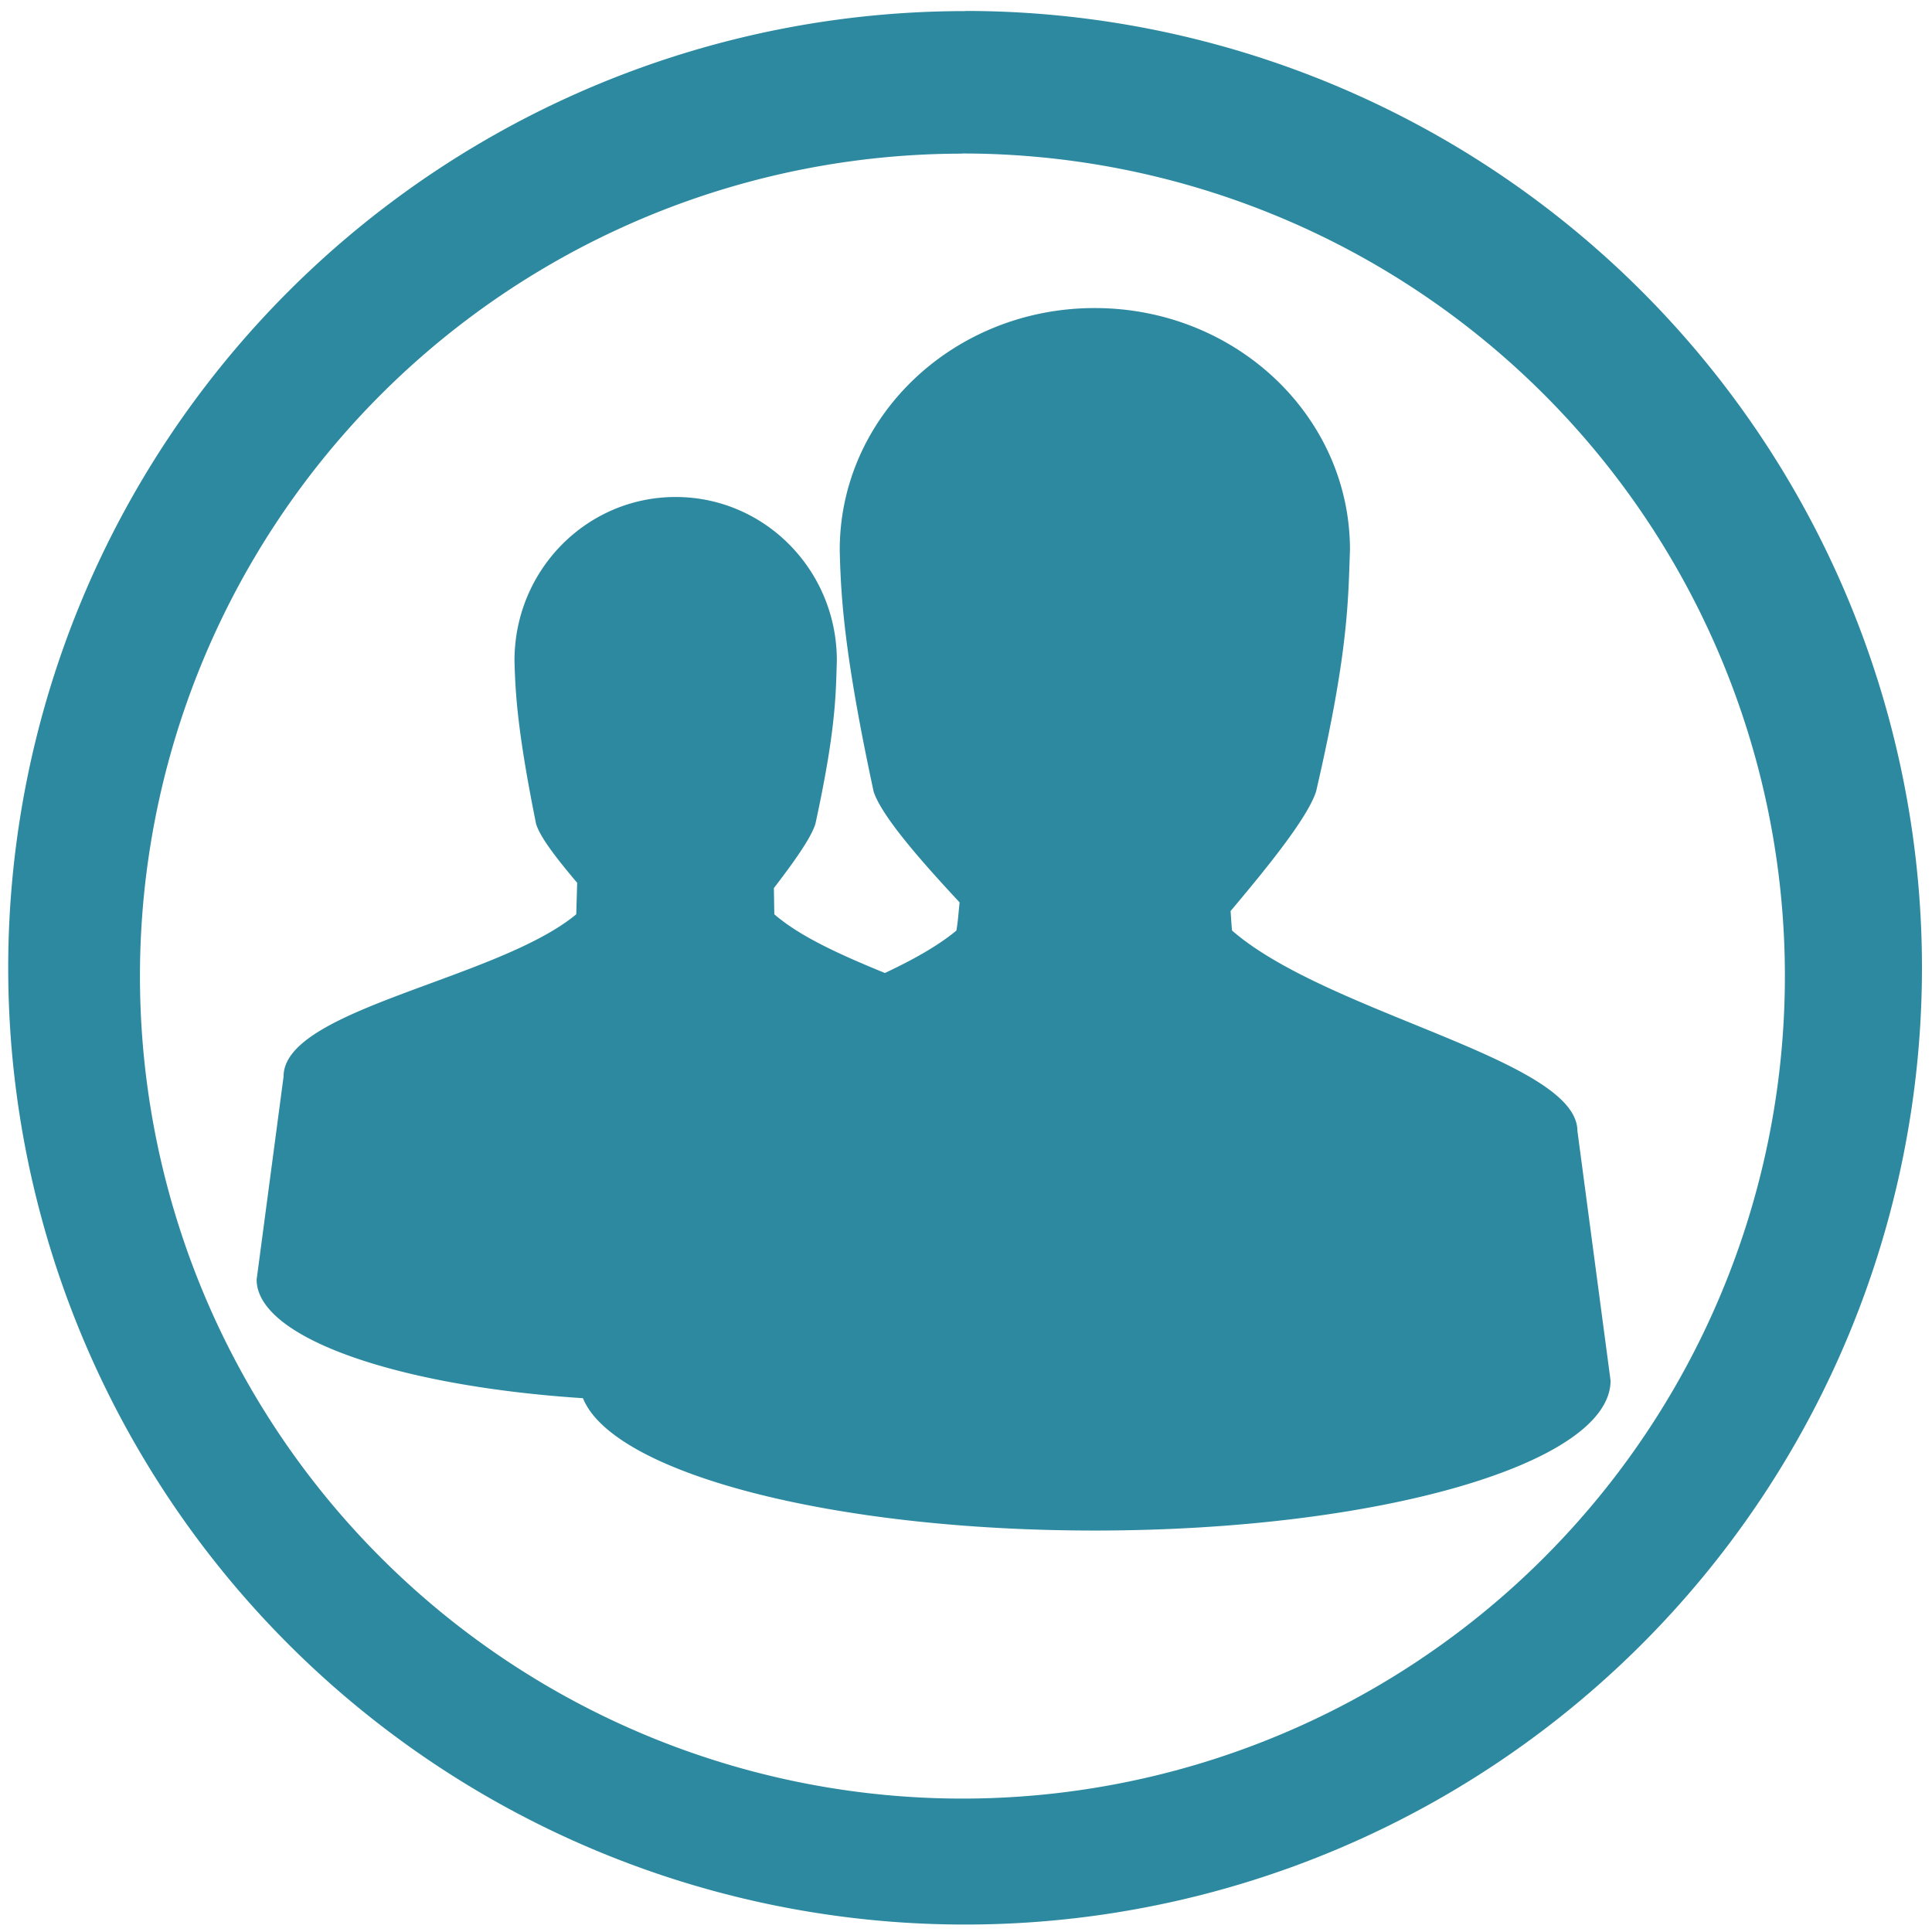 <svg xmlns="http://www.w3.org/2000/svg" width="48" height="48" viewBox="0 0 12.7 12.7"><path fill="#2c89a0" d="M6.344.073a6.29 6.29 0 0 0-6.29 6.29 6.29 6.29 0 0 0 6.29 6.288 6.29 6.29 0 0 0 6.29-6.289 6.29 6.29 0 0 0-6.29-6.29zm-.018.936a5.407 5.407 0 0 1 5.407 5.407 5.407 5.407 0 0 1-5.407 5.407A5.407 5.407 0 0 1 .92 6.416 5.407 5.407 0 0 1 6.326 1.01zm.87 1.016c-.926 0-1.676.711-1.676 1.59.007.324.034.71.223 1.589.054.163.311.455.565.728-.007.062-.01.12-.021.185-.124.103-.29.194-.47.279-.284-.116-.557-.238-.727-.386l-.003-.172c.125-.163.243-.326.273-.422.134-.617.134-.844.141-1.074 0-.594-.474-1.075-1.06-1.075-.585 0-1.059.481-1.059 1.075.005.22.022.48.142 1.074.027.09.143.237.27.387l-.006.207c-.517.43-1.926.622-1.924 1.067l-.177 1.334c0 .381.918.7 2.145.78.198.49 1.628.87 3.364.87 1.873 0 3.391-.442 3.391-.986l-.218-1.642c-.003-.469-1.64-.768-2.27-1.316-.005-.043-.006-.085-.01-.128.244-.29.504-.61.562-.785.212-.913.211-1.25.223-1.59 0-.878-.751-1.589-1.678-1.589z"/></svg>